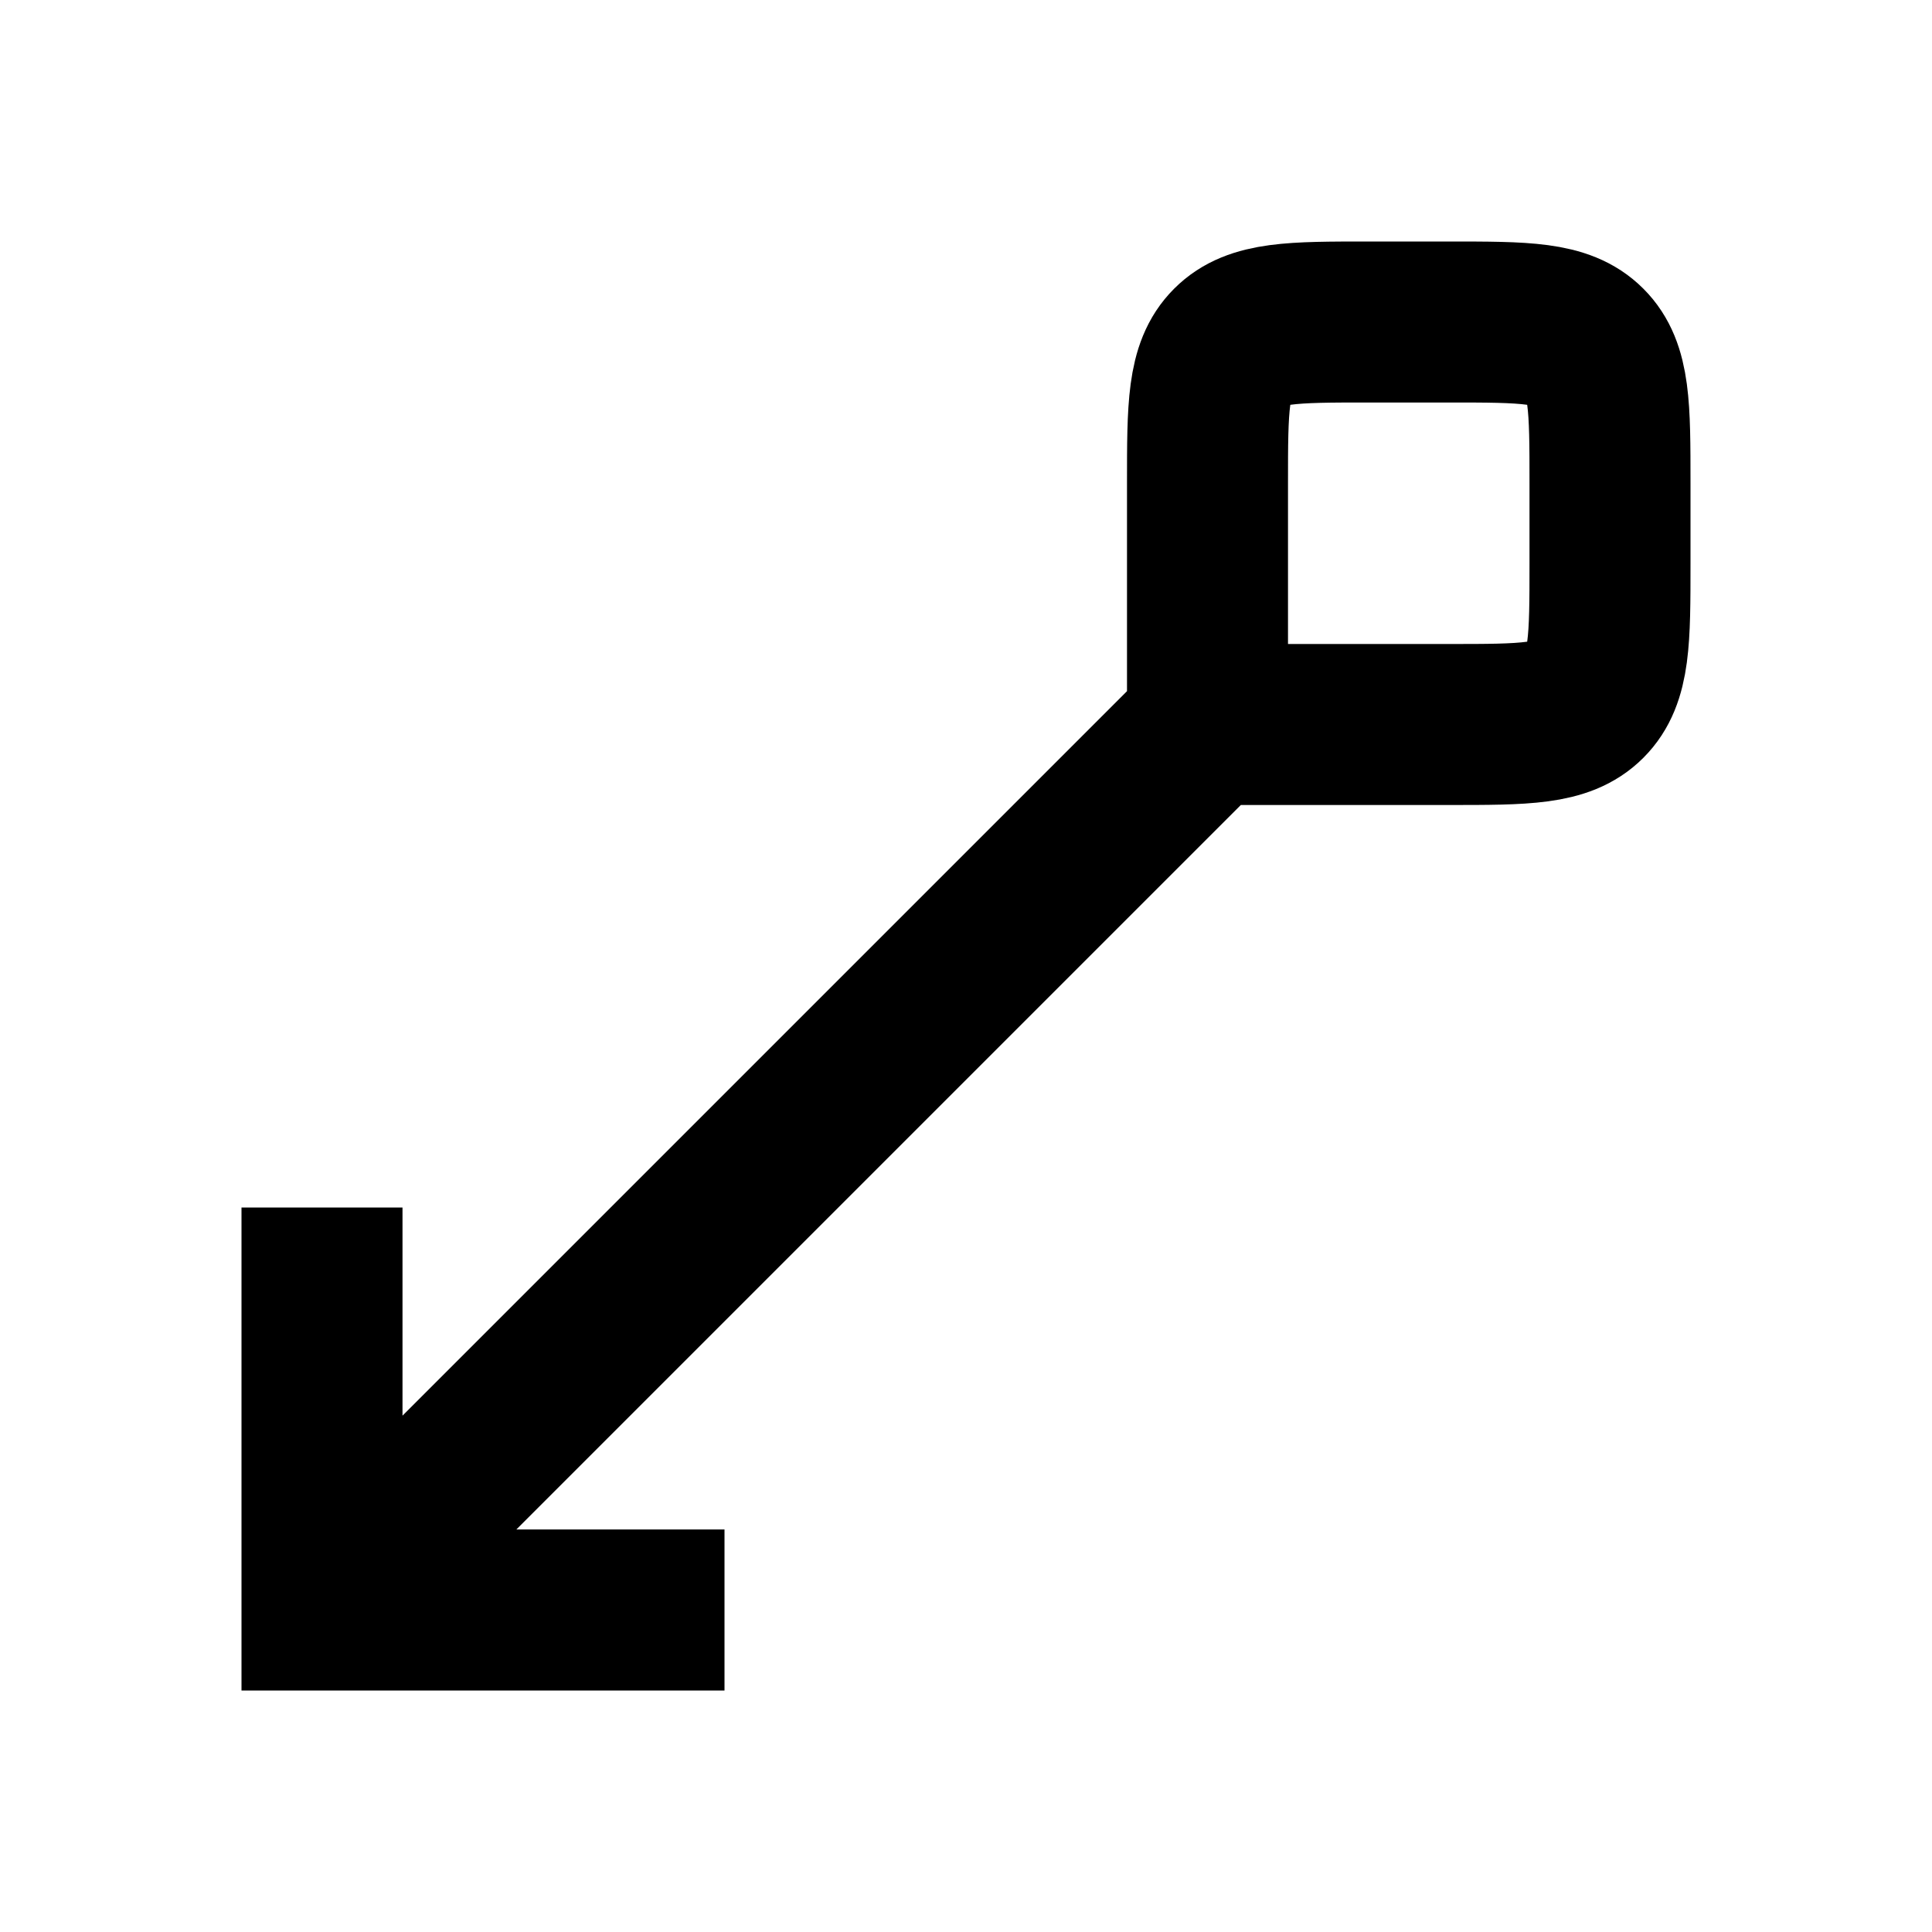 <svg xmlns="http://www.w3.org/2000/svg" viewBox="0 0 24 24"><path fill="none" stroke="currentColor" stroke-width="2" d="M15 9V6c0-.943 0-1.414.293-1.707C15.586 4 16.057 4 17 4h1c.943 0 1.414 0 1.707.293C20 4.586 20 5.057 20 6v1c0 .943 0 1.414-.293 1.707C19.414 9 18.943 9 18 9zM9 20H4v-5m0 5L15 9"/></svg>